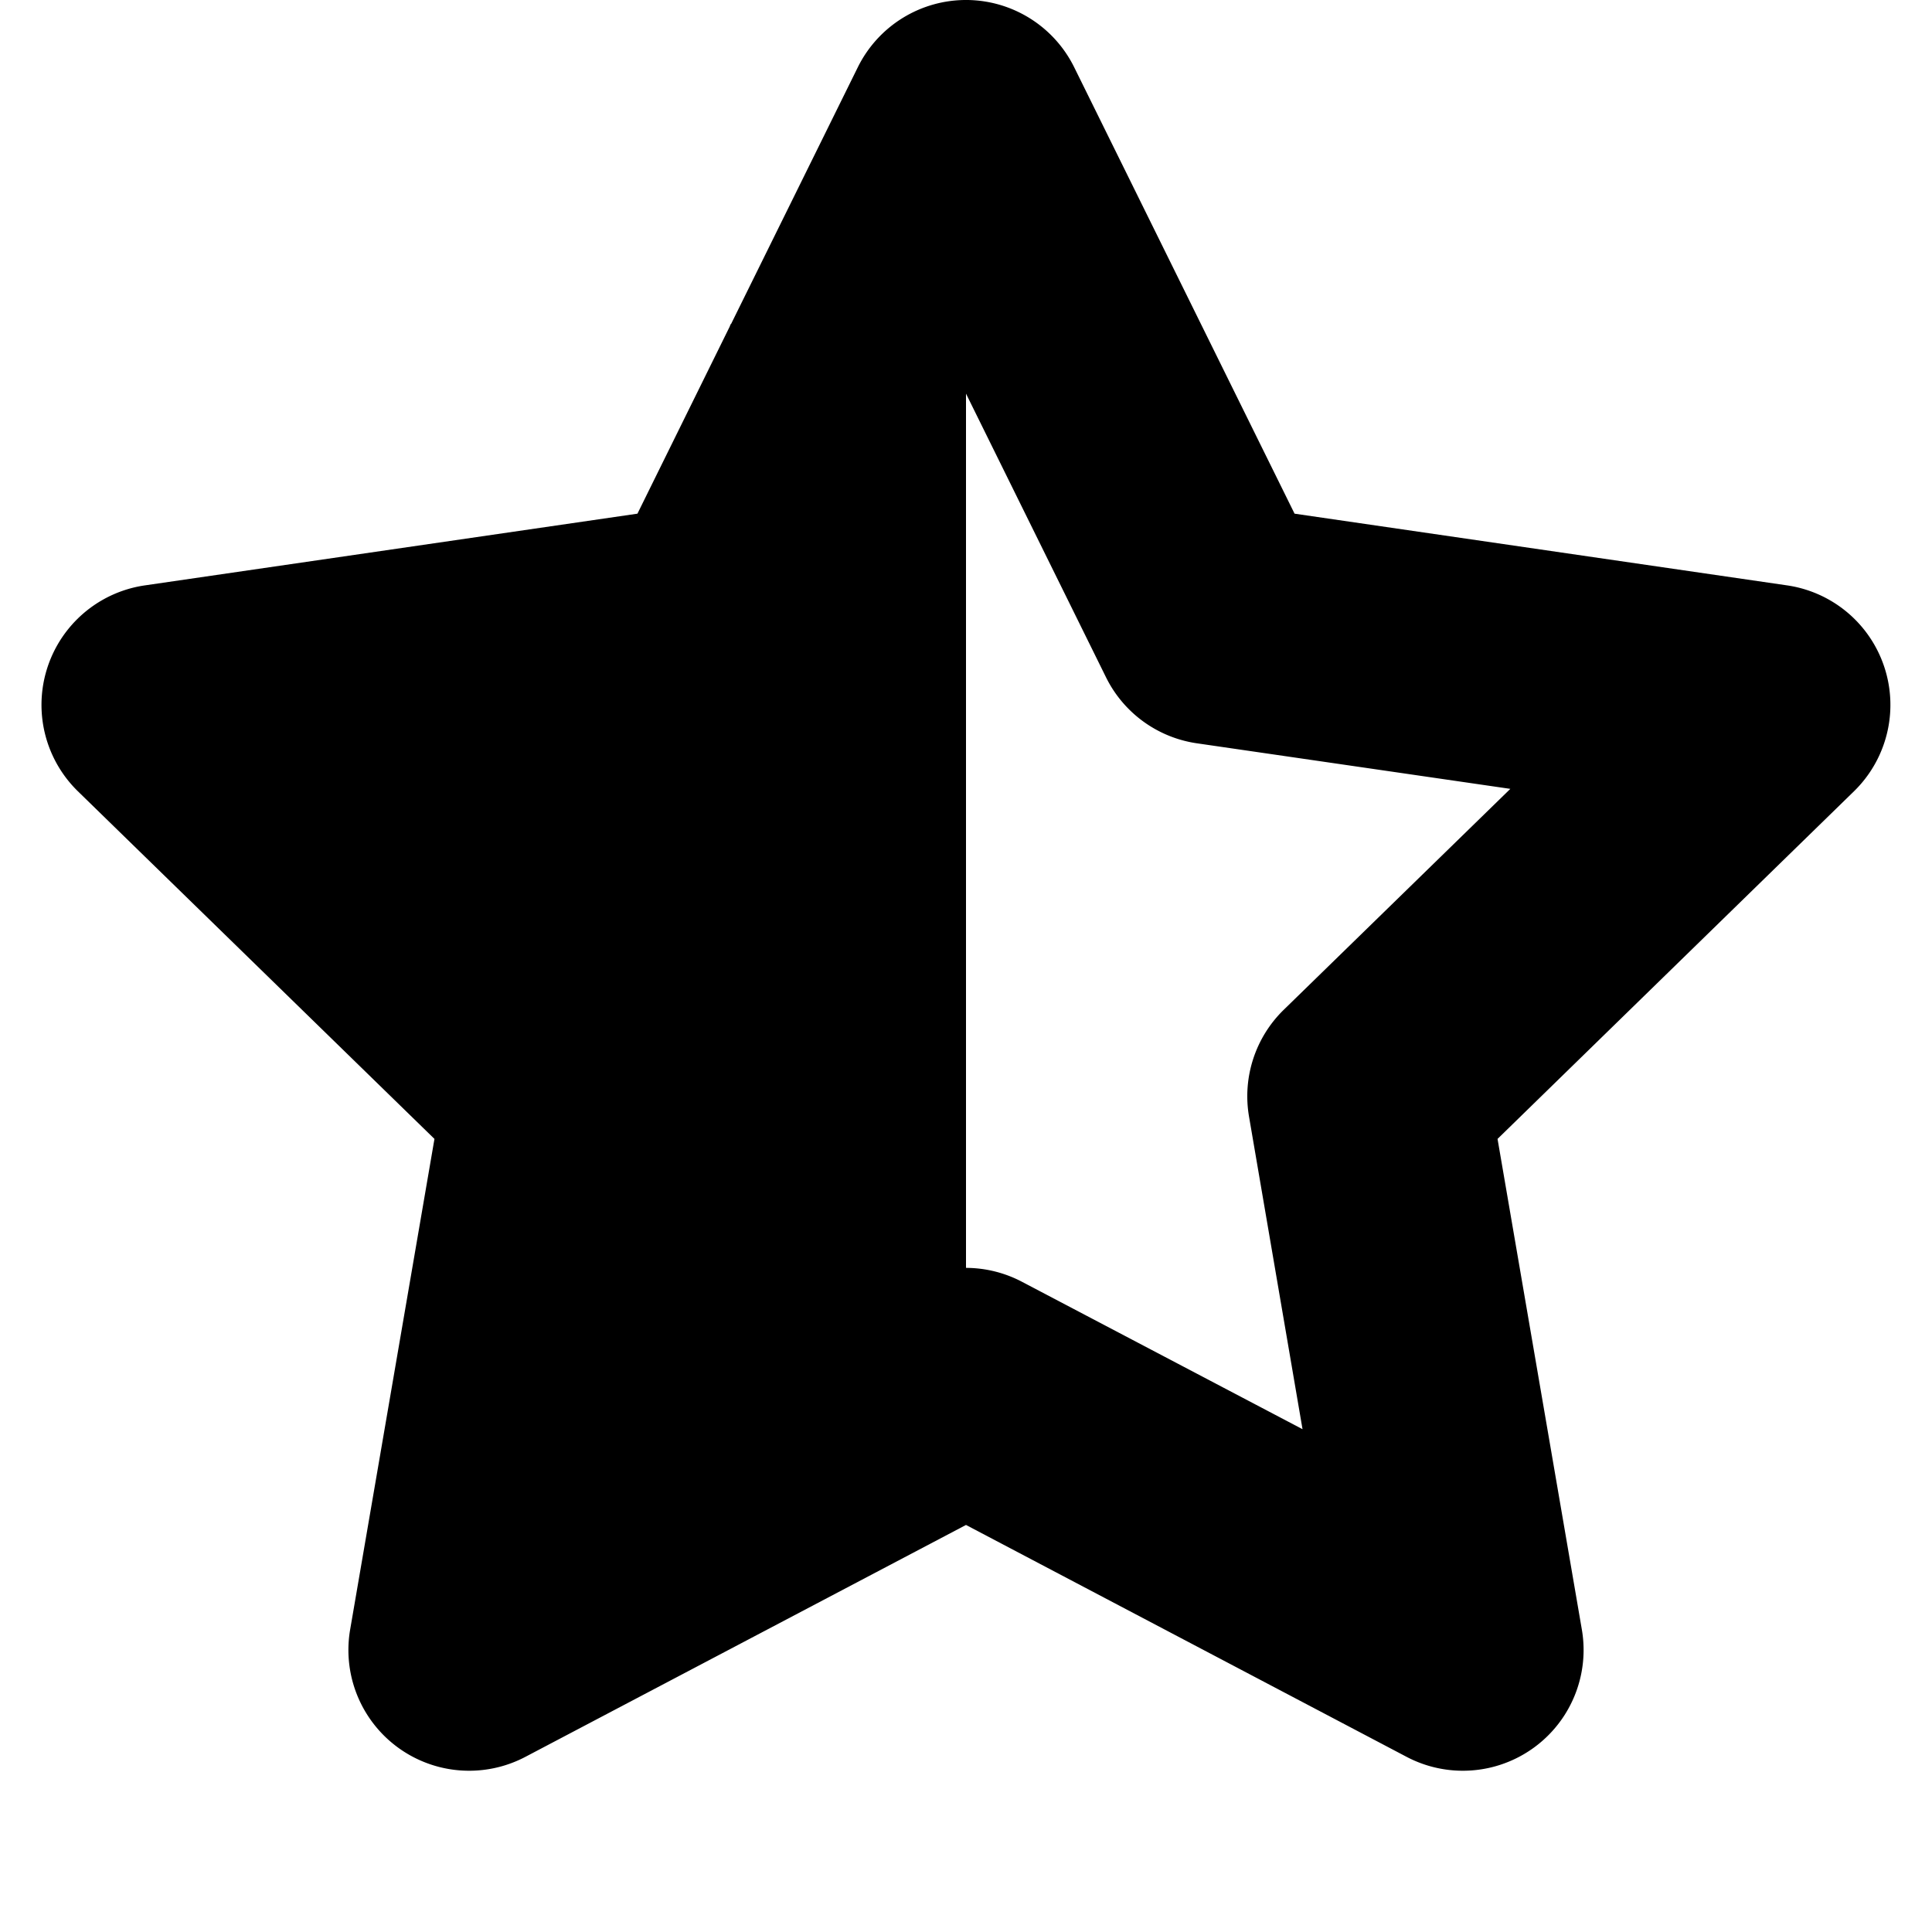 <svg xmlns="http://www.w3.org/2000/svg" width="16" height="16">
    <path style="line-height:normal;font-variant-ligatures:normal;font-variant-position:normal;font-variant-caps:normal;font-variant-numeric:normal;font-variant-alternates:normal;font-feature-settings:normal;text-indent:0;text-align:start;text-decoration-line:none;text-decoration-style:solid;text-decoration-color:#000;text-transform:none;text-orientation:mixed;shape-padding:0;isolation:auto;mix-blend-mode:normal" d="M8.012 0a1 1 0 0 0-.908.557l-1.05 2.127h-.003l-.008.021-.764 1.549-4.08.594a1 1 0 0 0-.554 1.705l2.953 2.879-.698 4.062a1 1 0 0 0 1.452 1.055L8 12.629l3.648 1.92a1 1 0 0 0 1.452-1.055l-.698-4.062 2.953-2.88a1 1 0 0 0-.554-1.704l-4.08-.594L8.896.557A1 1 0 0 0 8.012 0zM8 3.26l1.16 2.35a1 1 0 0 0 .754.546l2.594.377-1.877 1.83a1 1 0 0 0-.287.885l.443 2.588-2.322-1.22A1 1 0 0 0 8 10.5V3.26z"/>
</svg>
